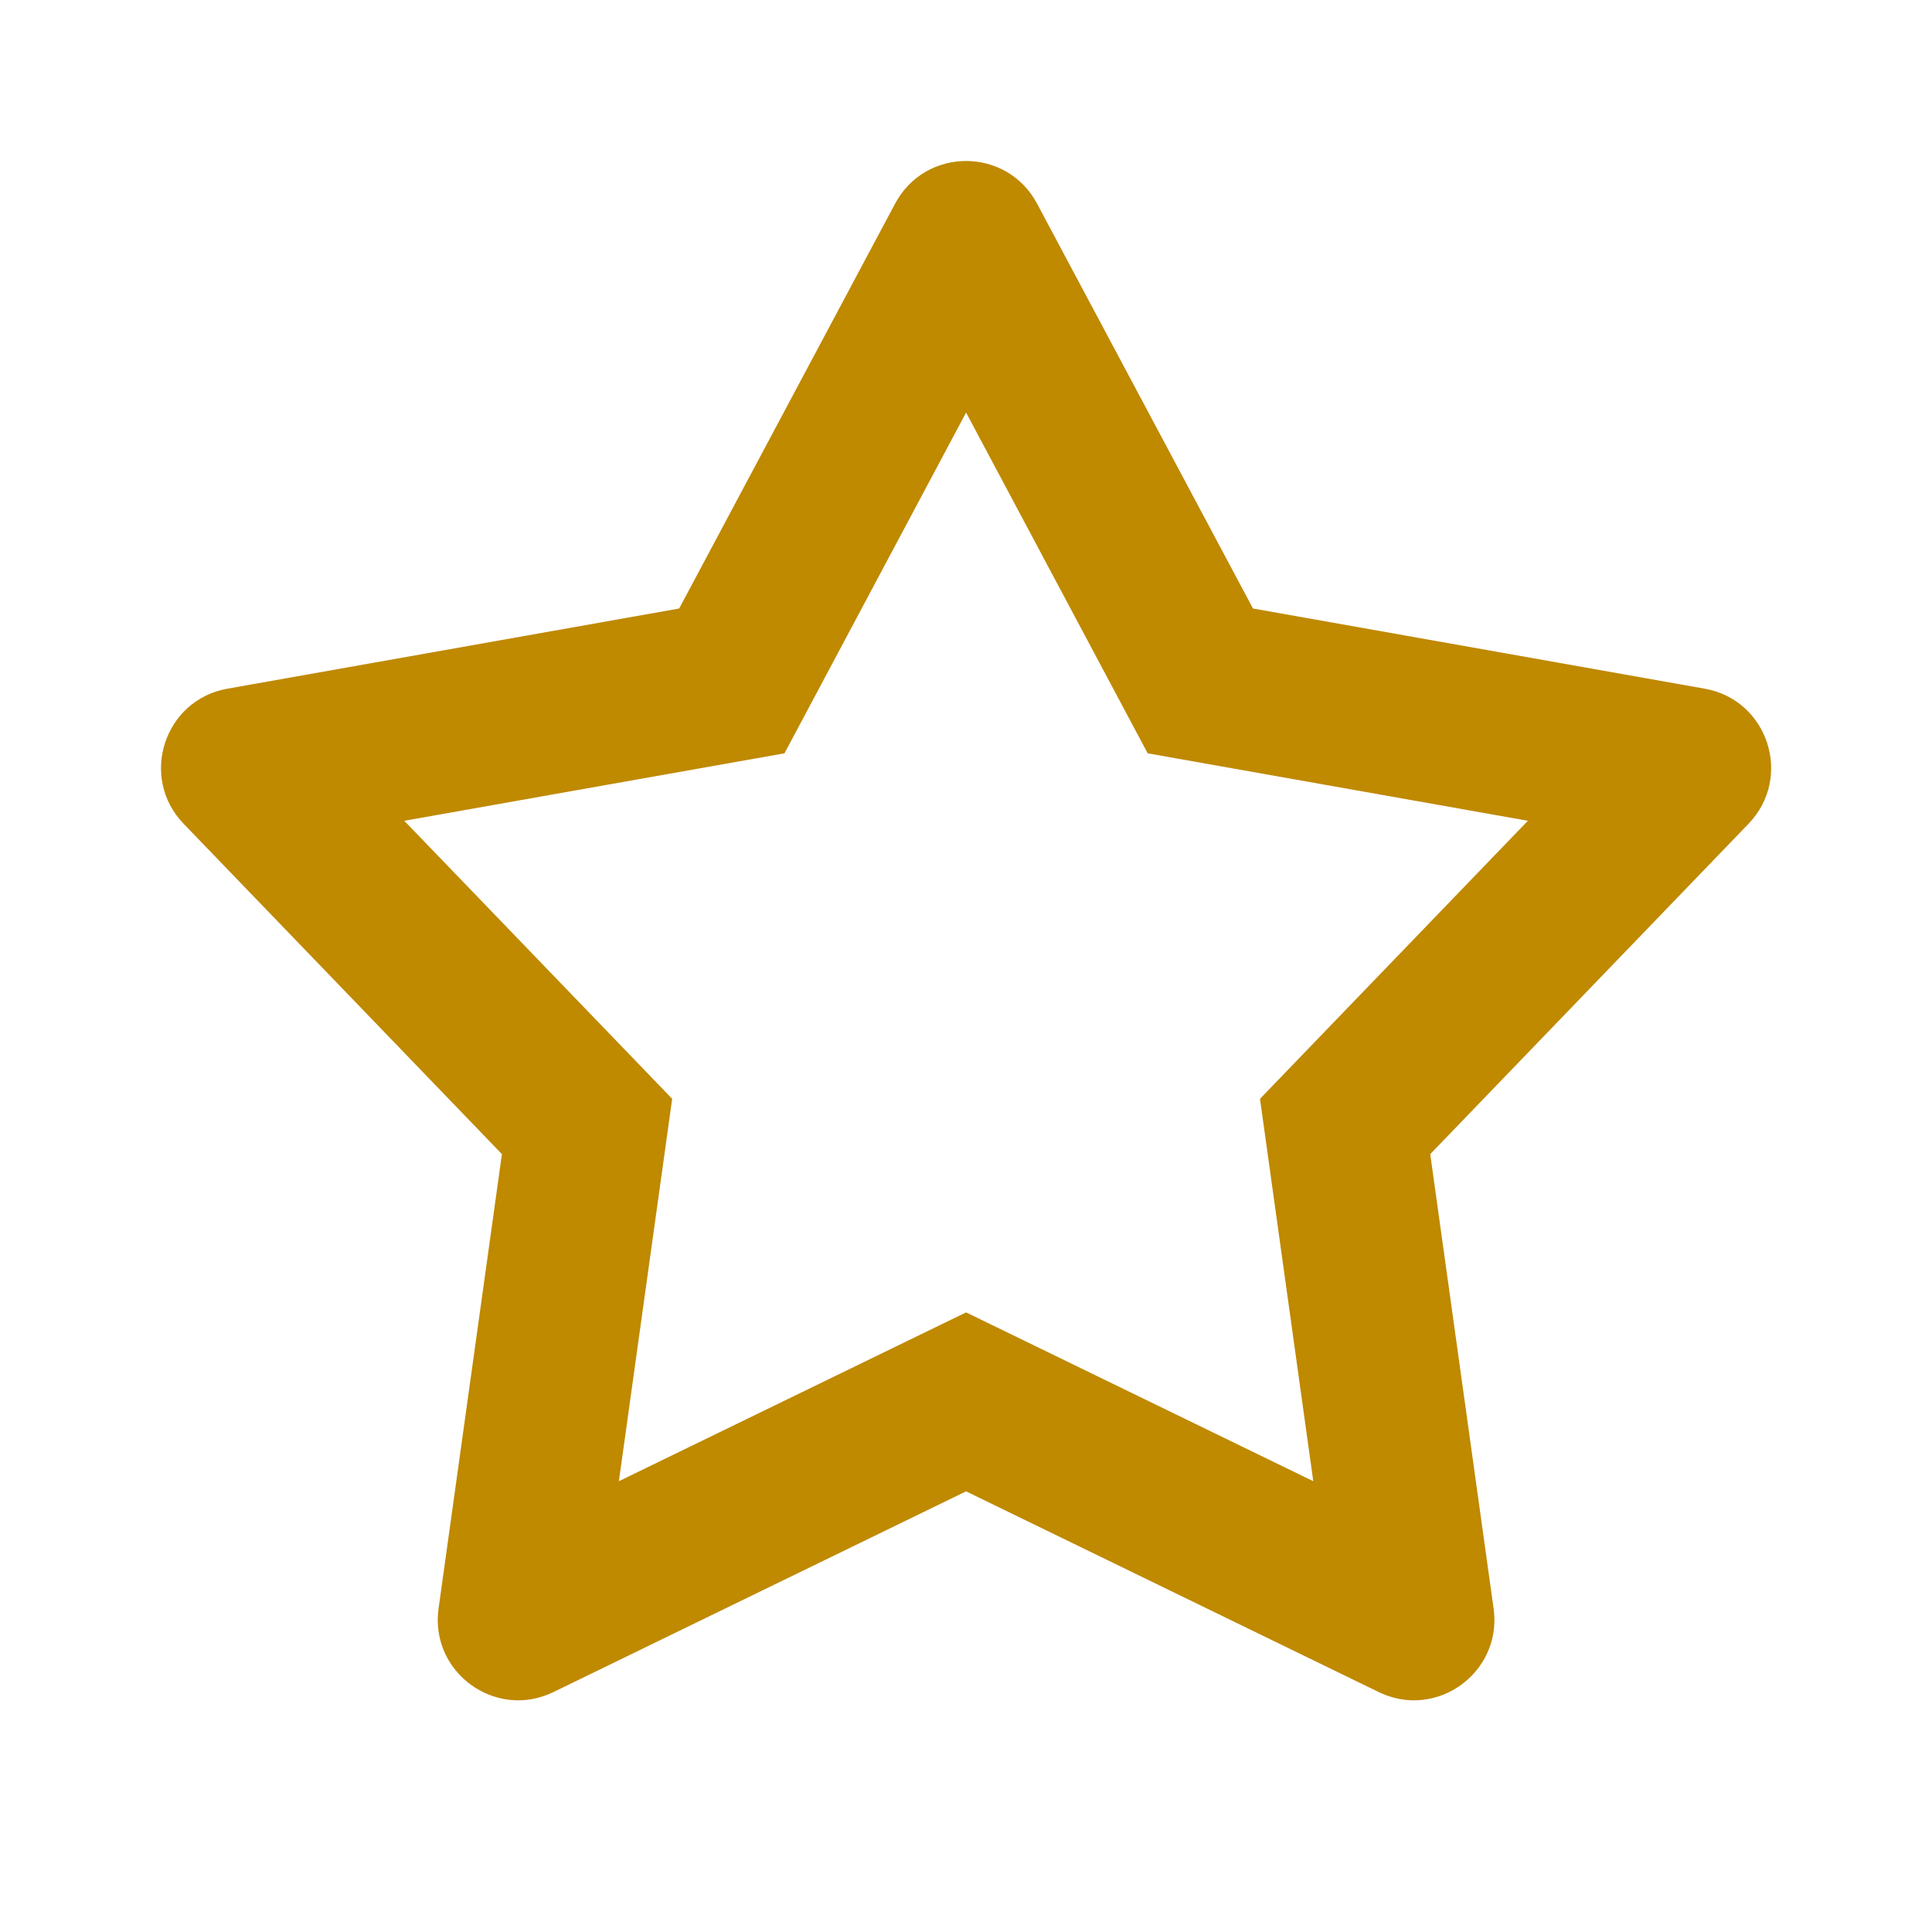 <svg class="bh-svg-star-outline" width="24px" height="24px" viewBox="0 0 24 24" version="1.1" xmlns="http://www.w3.org/2000/svg" xmlns:xlink="http://www.w3.org/1999/xlink" aria-hidden="true" focusable="false">
    <title>Star outline</title>
    <g stroke="none" stroke-width="1" fill="none" fill-rule="evenodd">
        <path d="M12.001,2 C11.654,2 11.307,2.177 11.119,2.53 L8.437,7.559 L2.826,8.555 C2.038,8.694 1.726,9.657 2.281,10.233 L6.235,14.337 L5.448,19.981 C5.36,20.615 5.864,21.122 6.438,21.122 C6.582,21.122 6.731,21.089 6.876,21.019 L12.001,18.526 L17.126,21.019 C17.271,21.089 17.419,21.122 17.564,21.122 C18.138,21.122 18.642,20.615 18.554,19.981 L17.767,14.337 L21.721,10.233 C22.276,9.657 21.964,8.694 21.176,8.555 L15.565,7.559 L12.883,2.53 C12.695,2.177 12.348,2 12.001,2 M12.001,5.125 L14.257,9.358 L18.98,10.196 L15.652,13.65 L16.314,18.4 L12.001,16.303 L7.688,18.4 L8.35,13.65 L5.022,10.196 L9.745,9.358 L12.001,5.125" fill="#bf8900" fill-rule="nonzero"></path>
    </g>
</svg>